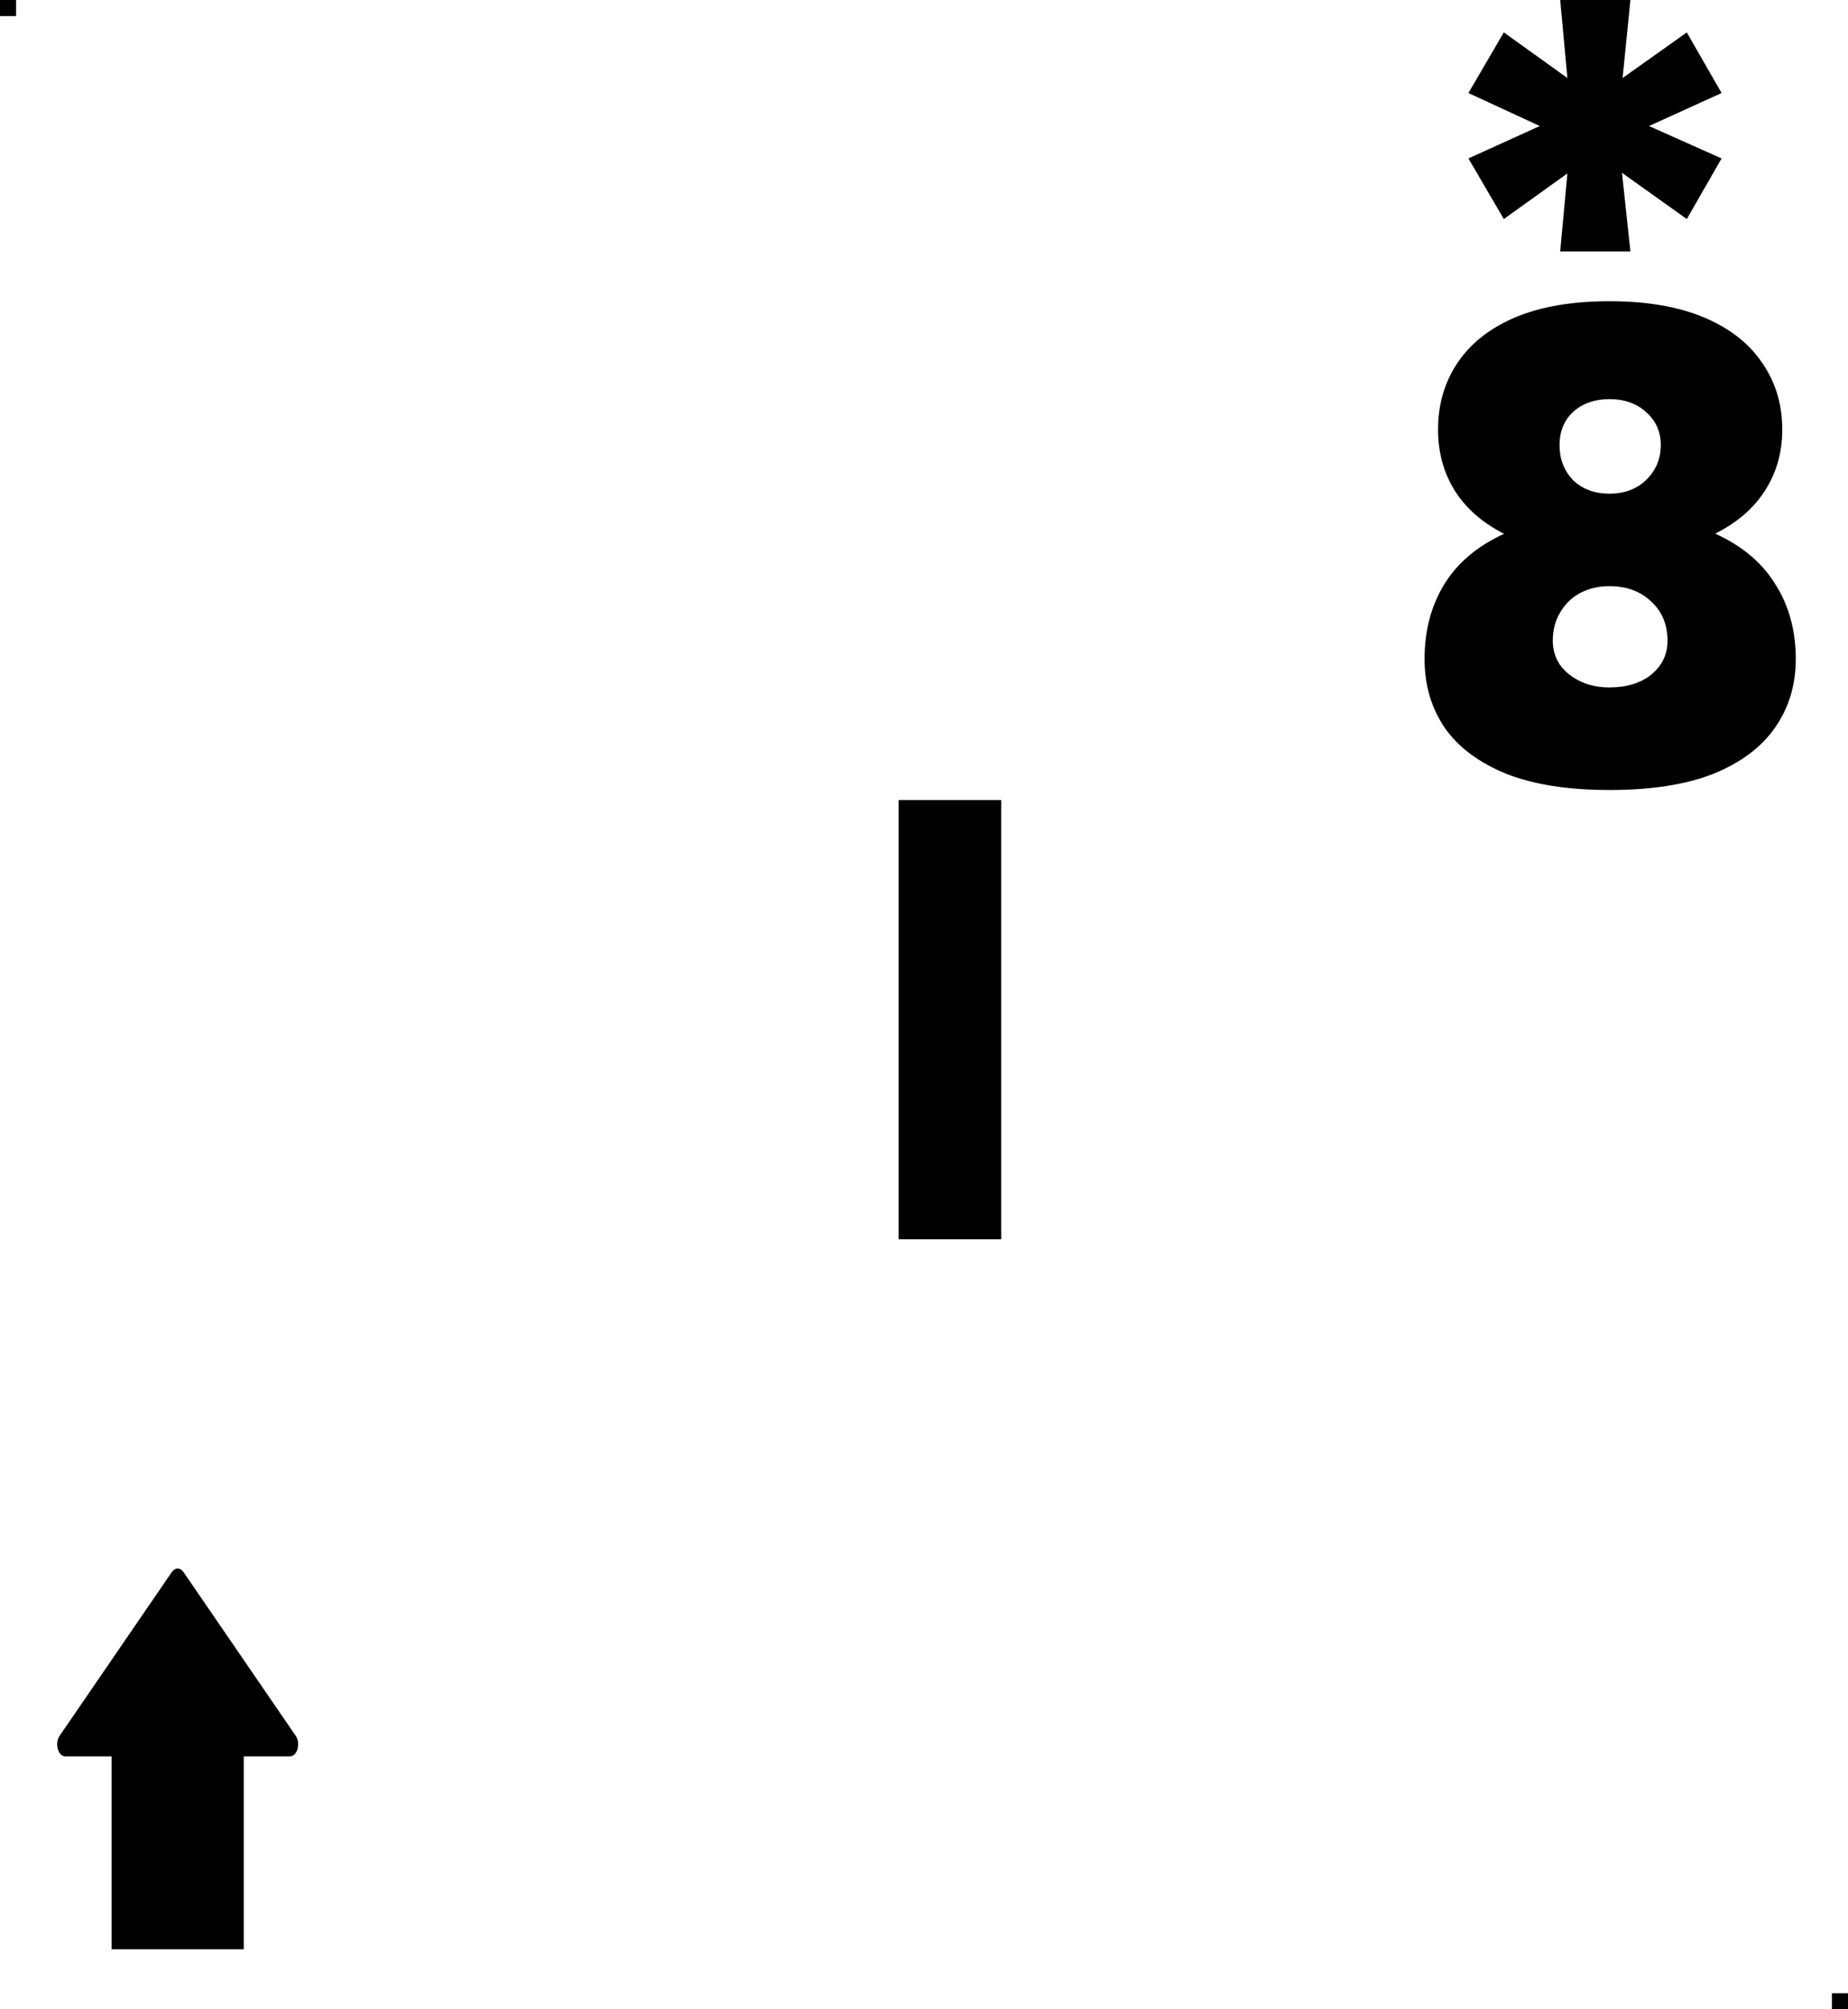 <?xml version="1.0" encoding="UTF-8" standalone="no"?>
<svg
   width="115"
   height="125"
   viewBox="0 0 115 125"
   fill="none"
   version="1.1"
   id="svg7"
   xmlns="http://www.w3.org/2000/svg"
   xmlns:svg="http://www.w3.org/2000/svg">
  <g
     clip-path="url(#clip0_19_849)"
     id="g6">
    <path
       d="m 100.157,18.74 c -2.324,0 -4.285,0.336 -5.881,1.008 -1.568,0.672 -2.756,1.61 -3.568,2.814 -0.812,1.204 -1.219,2.59 -1.219,4.158 0,1.54 0.407,2.898 1.219,4.074 0.69,0.976 1.651,1.789 2.891,2.414 -1.64,0.751 -2.872,1.78 -3.689,3.088 -0.84,1.344 -1.26,2.911 -1.26,4.703 0,1.624 0.42,3.053 1.26,4.285 0.84,1.204 2.114,2.155 3.822,2.855 1.708,0.672 3.85,1.008 6.426,1.008 2.604,0 4.761,-0.336 6.469,-1.008 1.708,-0.7 2.98,-1.651 3.82,-2.855 0.868,-1.232 1.303,-2.661 1.303,-4.285 0,-1.792 -0.435,-3.359 -1.303,-4.703 -0.821,-1.314 -2.058,-2.346 -3.709,-3.098 1.251,-0.631 2.224,-1.431 2.912,-2.404 0.84,-1.176 1.26,-2.534 1.26,-4.074 0,-1.568 -0.42,-2.954 -1.26,-4.158 -0.812,-1.204 -2.015,-2.142 -3.611,-2.814 -1.596,-0.672 -3.557,-1.008 -5.881,-1.008 z m 0,6.09 c 0.924,0 1.68,0.267 2.268,0.799 0.616,0.532 0.924,1.217 0.924,2.057 0,0.868 -0.308,1.598 -0.924,2.186 -0.588,0.56 -1.344,0.84 -2.268,0.84 -0.924,0 -1.68,-0.28 -2.268,-0.84 -0.56,-0.588 -0.84,-1.318 -0.84,-2.186 0,-0.84 0.28,-1.525 0.84,-2.057 0.588,-0.532 1.344,-0.799 2.268,-0.799 z m 0,11.635 c 1.064,0 1.932,0.321 2.604,0.965 0.672,0.616 1.008,1.429 1.008,2.438 0,0.84 -0.336,1.54 -1.008,2.1 -0.672,0.532 -1.54,0.797 -2.604,0.797 -0.672,0 -1.275,-0.125 -1.807,-0.377 -0.532,-0.252 -0.952,-0.588 -1.26,-1.008 -0.308,-0.448 -0.461,-0.952 -0.461,-1.512 0,-0.672 0.153,-1.262 0.461,-1.766 0.308,-0.532 0.728,-0.937 1.26,-1.217 0.532,-0.28 1.135,-0.42 1.807,-0.42 z"
       style="baseline-shift:baseline;display:inline;overflow:visible;vector-effect:none;fill:#000000;enable-background:accumulate;stop-color:#000000;stop-opacity:1"
       id="path7" />
    <path
       d="m 6.943,109.269 h -2.871 c -0.458,0 -0.687,-0.808 -0.363,-1.28 L 10.692,97.799 c 0.201,-0.293 0.526,-0.293 0.727,0 l 6.984,10.189 c 0.324,0.472 0.094,1.28 -0.364,1.28 h -2.871 v 12 H 6.943 Z"
       fill="#000000"
       id="path5"
       style="stroke-width:0.828" />
    <rect
       width="1"
       height="1"
       fill="#000000"
       id="rect5"
       x="0"
       y="0" />
    <rect
       x="114"
       y="124"
       width="1"
       height="1"
       fill="#000000"
       id="rect6" />
  </g>
  <defs
     id="defs7">
    <clipPath
       id="clip0_19_849">
      <rect
         width="115"
         height="125"
         fill="#ffffff"
         id="rect7"
         x="0"
         y="0" />
    </clipPath>
  </defs>
  <path
     d="m 55.92,49.771 v 27.328 h 6.385 V 49.771 Z"
     style="-inkscape-font-specification:'HarmonyOS Sans Heavy';fill:#000000;stroke-width:6.5"
     id="path1" />
  <path
     d="m 97.09,0 0.449,4.854 -3.957,-2.838 -2.203,3.771 4.441,2.053 -4.441,2.016 2.203,3.771 3.957,-2.838 -0.449,4.854 h 4.369 l -0.523,-4.891 4.033,2.875 2.164,-3.771 -4.518,-2.016 4.518,-2.053 L 104.969,2.016 100.973,4.854 101.459,0 Z"
     style="-inkscape-font-specification:'HarmonyOS Sans Heavy';fill:#000000;stroke-width:6.5"
     id="path2" />
</svg>
